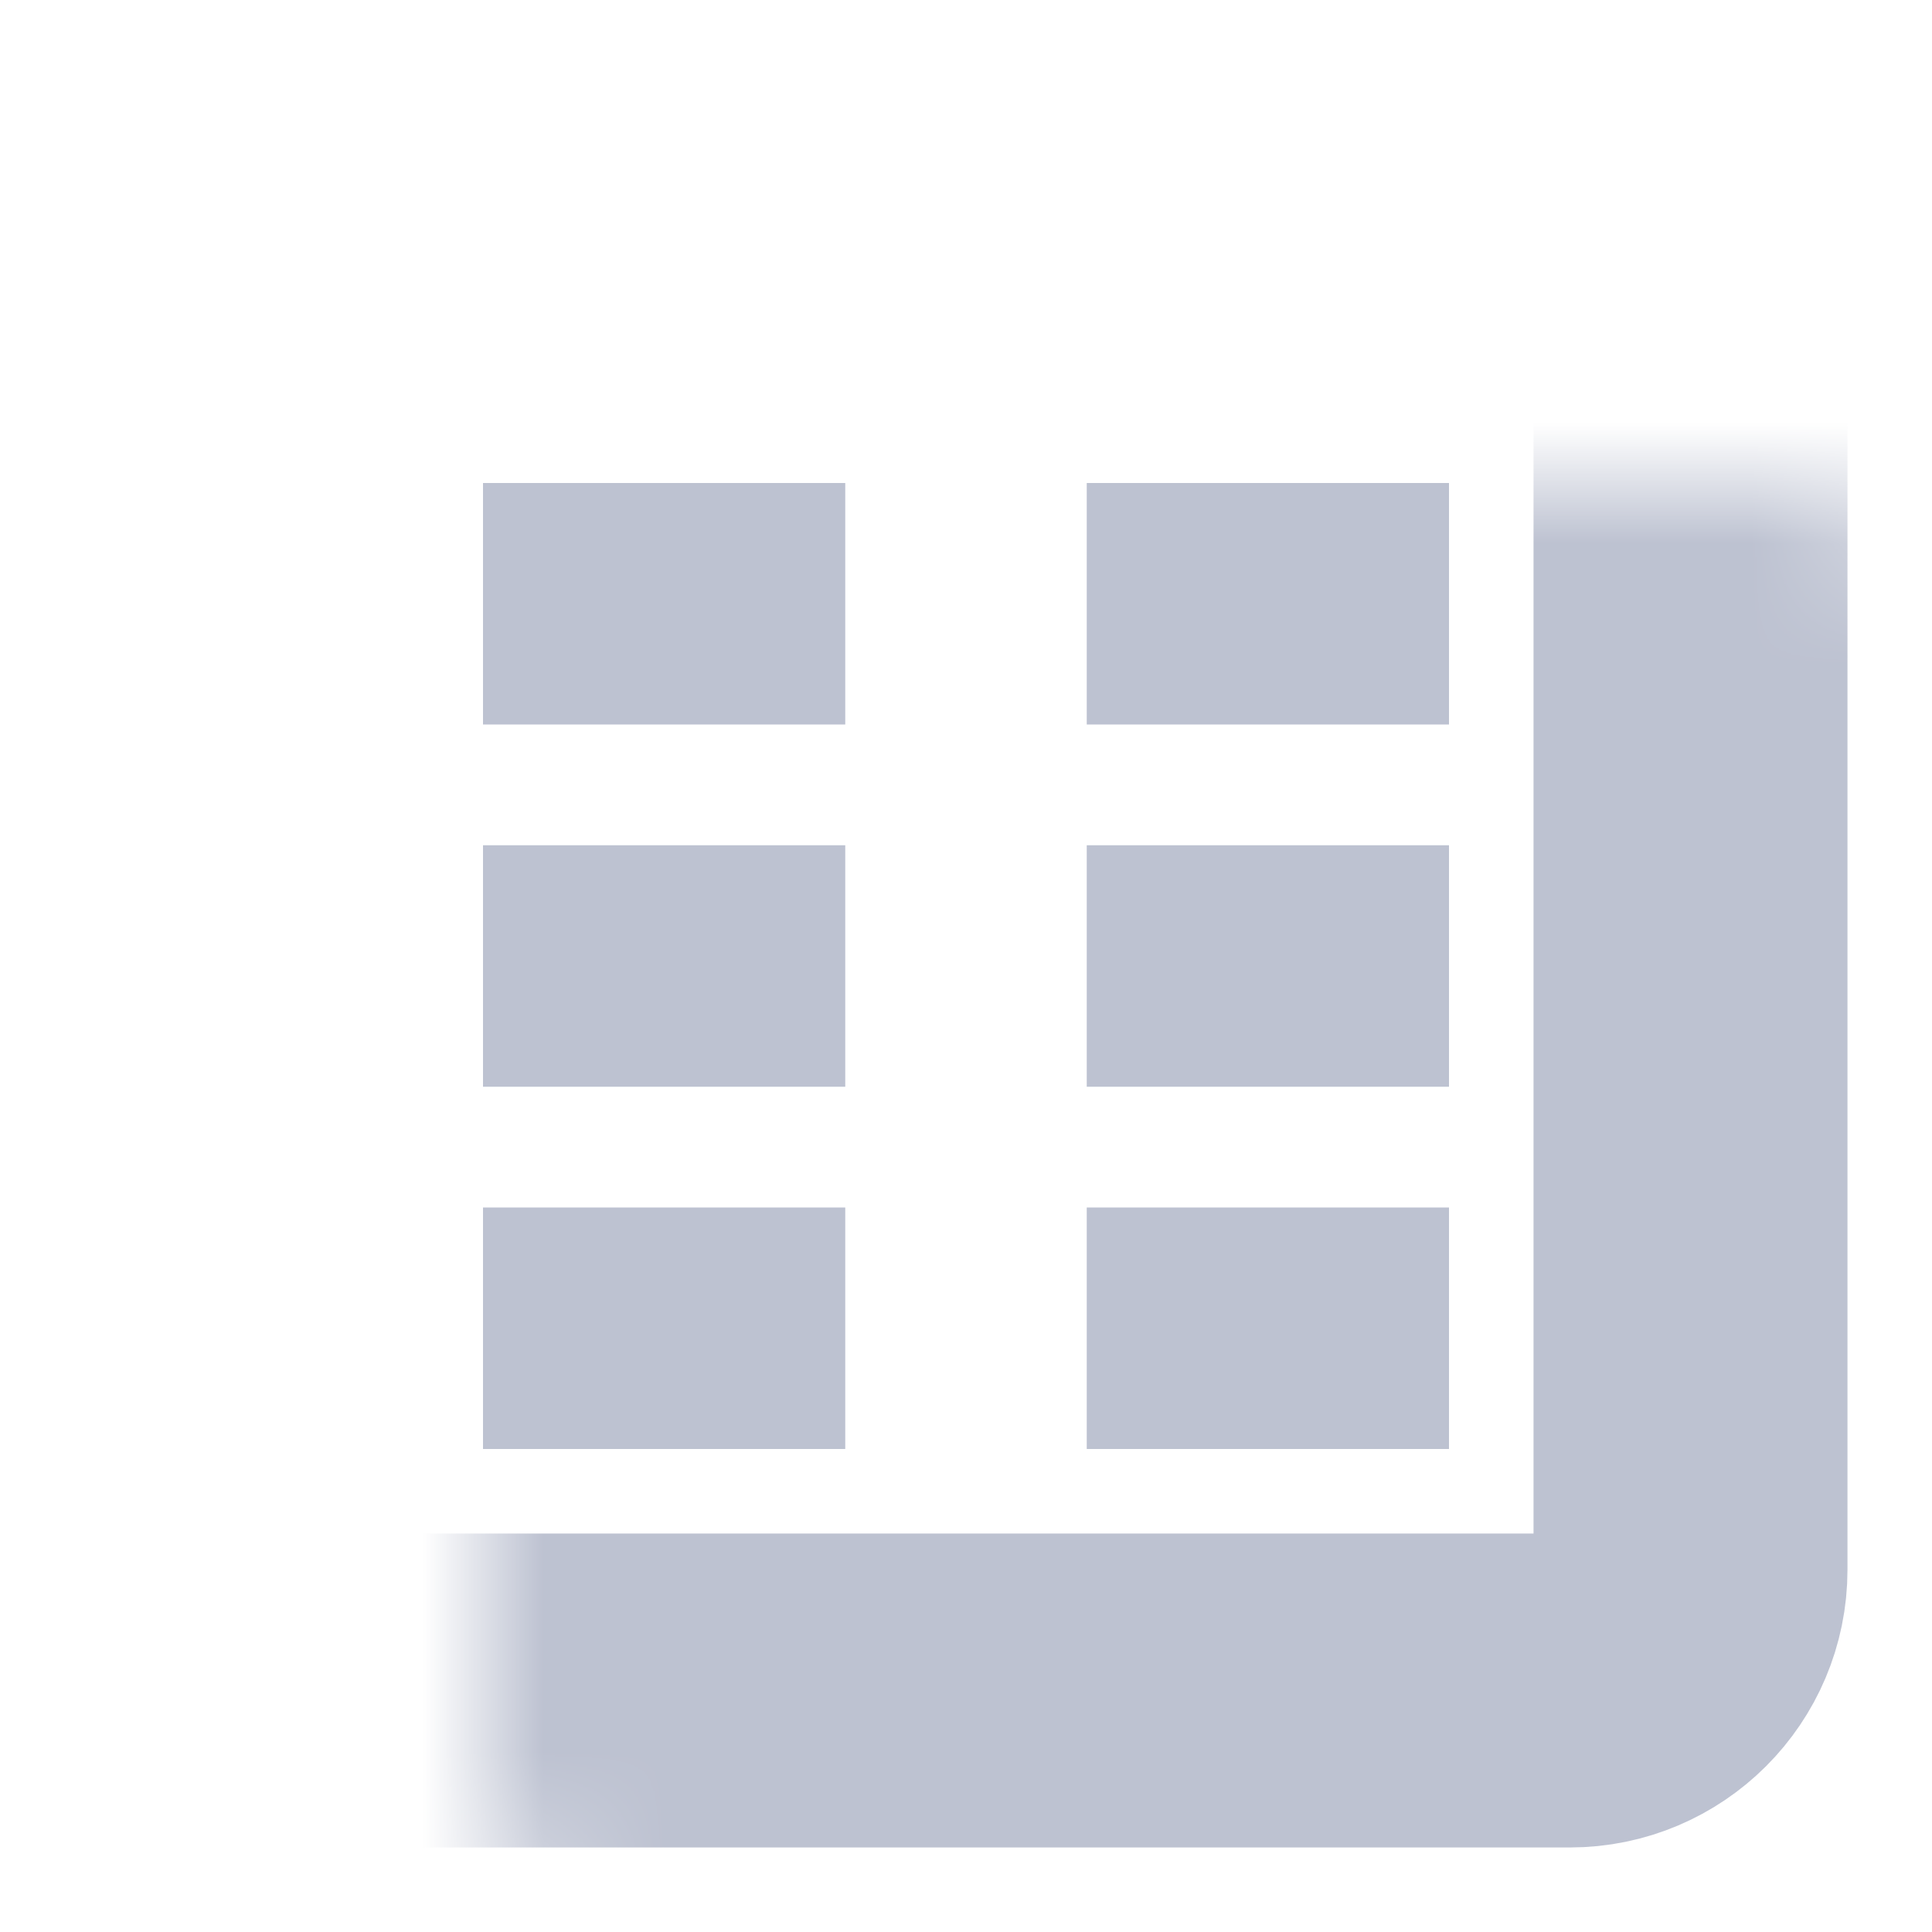 <svg width="16" height="16" viewBox="0 0 16 16" fill="none" xmlns="http://www.w3.org/2000/svg">
<mask id="path-1-inside-1" fill="white">
<rect x="2" y="2" width="12" height="12" rx="1"/>
</mask>
<rect x="2" y="2" width="12" height="12" rx="1" stroke="#BDC2D1" stroke-width="2.6" mask="url(#path-1-inside-1)"/>
<rect x="4" y="4" width="3" height="2" fill="#BDC2D1"/>
<rect x="9" y="4" width="3" height="2" fill="#BDC2D1"/>
<rect x="4" y="10" width="3" height="2" fill="#BDC2D1"/>
<rect x="9" y="10" width="3" height="2" fill="#BDC2D1"/>
<rect x="4" y="7" width="3" height="2" fill="#BDC2D1"/>
<rect x="9" y="7" width="3" height="2" fill="#BDC2D1"/>
</svg>
